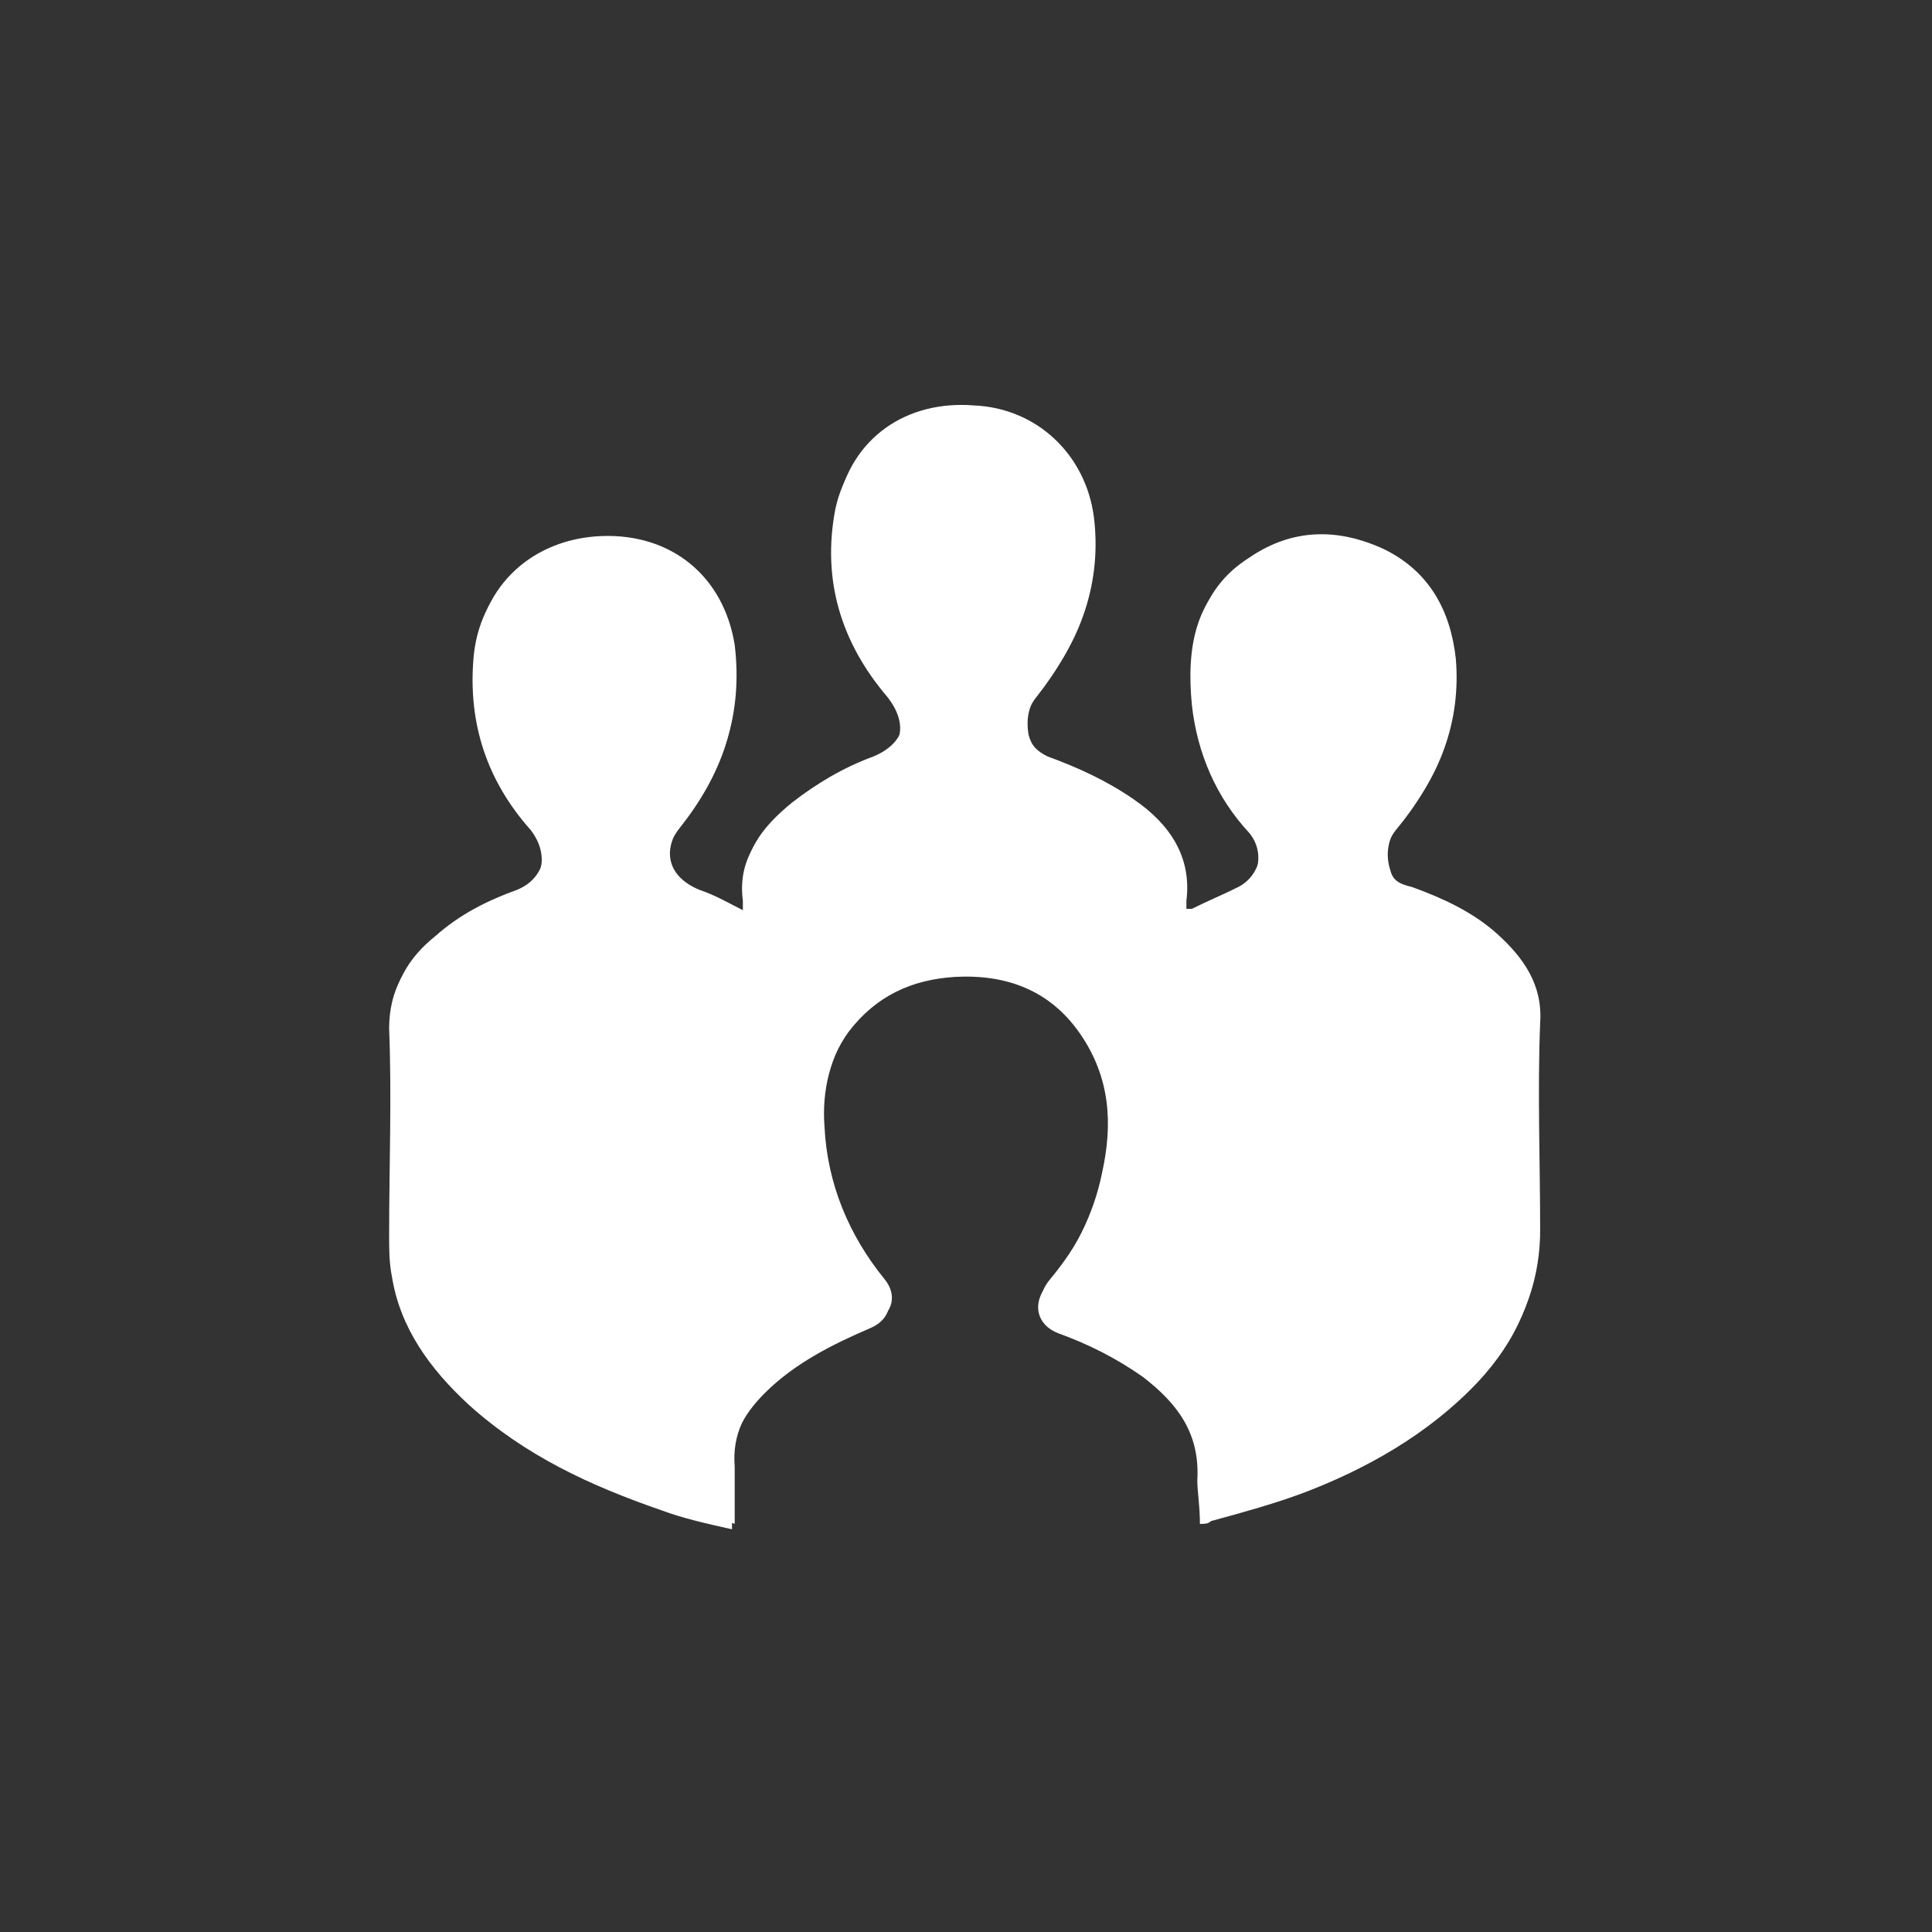 <?xml version="1.0" encoding="utf-8"?>
<!-- Generator: Adobe Illustrator 20.1.0, SVG Export Plug-In . SVG Version: 6.00 Build 0)  -->
<svg version="1.1" xmlns="http://www.w3.org/2000/svg" xmlns:xlink="http://www.w3.org/1999/xlink" x="0px" y="0px"
	 viewBox="0 0 71 71" style="enable-background:new 0 0 71 71;" xml:space="preserve">
<rect x="0" y="0" width="71" height="71" fill="#333333" stroke="none"/>
<style type="text/css">
	.st0{display:none;}
	.st1{display:inline;}
	.st2{clip-path:url(#SVGID_2_);fill:#42145F;}
	.st3{clip-path:url(#SVGID_2_);fill:#FFFFFF;}
	.st4{clip-path:url(#SVGID_4_);fill:#77256F;}
	.st5{clip-path:url(#SVGID_4_);fill:#FFFFFF;}
	.st6{clip-path:url(#SVGID_4_);fill:none;stroke:#FFFFFF;stroke-width:6.43;}
	.st7{clip-path:url(#SVGID_6_);fill:#C2952D;}
	.st8{clip-path:url(#SVGID_6_);fill:#FFFFFF;}
	.st9{display:inline;fill:#C2B59B;}
	.st10{clip-path:url(#SVGID_8_);fill:#FFFFFF;}
	.st11{clip-path:url(#SVGID_10_);fill:#77256F;}
	.st12{clip-path:url(#SVGID_10_);fill:#FFFFFF;}
	.st13{clip-path:url(#SVGID_10_);fill:none;stroke:#FFFFFF;stroke-width:6.43;}
	.st14{clip-path:url(#SVGID_12_);fill:#FFFFFF;}
</style>
<g id="Layer_1" class="st0">
	<g class="st1">
		<defs>
			<rect id="SVGID_1_" x="0.5" y="0.5" width="70" height="70"/>
		</defs>
		<clipPath id="SVGID_2_">
			<use xlink:href="#SVGID_1_"  style="overflow:visible;"/>
		</clipPath>
		<path class="st2" d="M35.5,70.5c19.3,0,35-15.7,35-35s-15.7-35-35-35s-35,15.7-35,35S16.2,70.5,35.5,70.5"/>
		<path class="st3" d="M44.1,56c0.2,0,0.3,0,0.4-0.1c1.1-0.3,2.2-0.6,3.3-1c2.4-0.9,4.7-2.2,6.5-4.1c1.4-1.5,2.2-3.2,2.2-5.4
			c0-2.5-0.1-5.1,0-7.6c0-1.4-0.6-2.5-1.6-3.3c-0.9-0.8-2-1.3-3.1-1.7c-0.3-0.1-0.7-0.3-0.8-0.6c-0.2-0.6-0.1-1.2,0.3-1.7
			c1.5-1.8,2.3-3.8,2.1-6.1c-0.1-1.8-0.9-3.2-2.6-4c-1.7-0.8-3.4-0.7-5,0.3c-1.9,1.2-2.2,3.1-2,5.2c0.2,1.8,0.9,3.4,2.1,4.7
			c0.6,0.7,0.4,1.8-0.5,2.2c-0.6,0.3-1.1,0.5-1.7,0.8c0,0-0.1,0-0.2,0c0-0.1,0-0.2,0-0.3c0.2-1.7-0.6-2.8-1.9-3.7
			c-1-0.7-2-1.2-3.2-1.6c-0.4-0.1-0.7-0.4-0.7-0.8c-0.1-0.6,0-1.1,0.4-1.6c1.5-1.9,2.3-4,2-6.4c-0.3-2.3-2.1-4-4.4-4.1
			c-2.5-0.1-4.5,1.3-5,3.6c-0.5,2.6,0.2,4.9,1.9,6.9c0.8,1,0.6,2-0.6,2.4c-1.1,0.4-2.1,1-3,1.7c-1.1,0.9-1.9,1.9-1.7,3.4
			c0,0.2,0,0.3,0,0.6c-0.6-0.3-1.2-0.5-1.7-0.8c-1.2-0.5-1.4-1.5-0.6-2.5c1.5-1.9,2.3-4,1.9-6.5c-0.3-2.5-2.3-4.1-4.9-4
			c-2.5,0.1-4.4,1.8-4.6,4.3c-0.2,2.4,0.5,4.5,2.1,6.3c0.7,0.9,0.5,2-0.6,2.4c-1.1,0.4-2.1,0.9-3,1.7c-1,0.8-1.6,1.8-1.6,3.2
			c0.1,2.5,0,5.1,0,7.6c0,0.5,0,1,0.1,1.5c0.3,1.9,1.4,3.4,2.8,4.7c2.1,1.9,4.5,3,7.1,3.9c0.8,0.3,1.7,0.5,2.6,0.7
			c0-0.8,0-1.4,0-2.1c-0.1-1.2,0.4-2.1,1.2-2.9c1.1-1.1,2.5-1.8,3.9-2.4c0.7-0.3,0.9-1,0.4-1.6c-1.4-1.6-2.1-3.5-2.2-5.6
			c-0.1-1.3,0.2-2.6,1-3.7c1-1.3,2.3-1.9,3.9-2c1.9-0.1,3.5,0.5,4.6,2.1c1.1,1.6,1.2,3.3,0.8,5.1c-0.3,1.5-1,2.9-2,4.1
			c-0.6,0.7-0.4,1.5,0.4,1.8c1.1,0.4,2.1,0.9,3.1,1.6c1.3,1,2.1,2.1,2,3.8C44,54.8,44.1,55.4,44.1,56"/>
		<path class="st3" d="M44.1,56c0-0.6,0-1.2,0-1.8c0.1-1.7-0.7-2.9-2-3.8c-0.9-0.7-2-1.2-3.1-1.6c-0.8-0.3-1-1.1-0.4-1.8
			c1-1.2,1.7-2.5,2-4.1c0.4-1.8,0.3-3.6-0.8-5.1c-1.1-1.6-2.7-2.1-4.6-2.1c-1.6,0.1-2.9,0.7-3.9,2c-0.8,1.1-1.1,2.4-1,3.7
			c0.1,2.1,0.9,4,2.2,5.6c0.5,0.6,0.3,1.3-0.4,1.6c-1.4,0.6-2.8,1.3-3.9,2.4c-0.8,0.8-1.3,1.7-1.2,2.9c0,0.7,0,1.4,0,2.1
			c-0.9-0.3-1.7-0.5-2.6-0.7c-2.6-0.9-5.1-2-7.1-3.9c-1.4-1.3-2.5-2.7-2.8-4.7c-0.1-0.5-0.1-1-0.1-1.5c0-2.5,0-5.1,0-7.6
			c0-1.4,0.6-2.4,1.6-3.2c0.9-0.8,1.9-1.3,3-1.7c1-0.4,1.3-1.5,0.6-2.4c-1.5-1.8-2.3-3.9-2.1-6.3c0.2-2.5,2.1-4.2,4.6-4.3
			c2.6-0.1,4.5,1.5,4.9,4c0.3,2.5-0.4,4.6-1.9,6.5c-0.8,1-0.6,2,0.6,2.5c0.6,0.2,1.1,0.5,1.7,0.8c0-0.2,0-0.4,0-0.6
			c-0.2-1.5,0.6-2.5,1.7-3.4c0.9-0.7,1.9-1.3,3-1.7c1.2-0.5,1.4-1.5,0.6-2.4c-1.6-2-2.4-4.3-1.9-6.9c0.5-2.4,2.5-3.8,5-3.6
			c2.3,0.1,4.1,1.8,4.4,4.1c0.3,2.4-0.5,4.6-2,6.4c-0.4,0.5-0.5,1-0.4,1.6c0.1,0.4,0.3,0.6,0.7,0.8c1.1,0.4,2.2,0.9,3.2,1.6
			c1.3,0.9,2.1,2.1,1.9,3.7c0,0.1,0,0.2,0,0.3c0.1,0,0.1,0,0.2,0c0.6-0.3,1.1-0.5,1.7-0.8c0.8-0.4,1.1-1.5,0.5-2.2
			c-1.2-1.4-1.9-2.9-2.1-4.7c-0.2-2,0.1-4,2-5.2c1.6-1.1,3.3-1.1,5-0.3c1.6,0.8,2.4,2.2,2.6,4c0.2,2.3-0.6,4.4-2.1,6.1
			c-0.4,0.5-0.5,1.1-0.3,1.7c0.1,0.4,0.4,0.5,0.8,0.6c1.1,0.4,2.2,0.9,3.1,1.7c1,0.9,1.7,1.9,1.6,3.3c-0.1,2.5,0,5.1,0,7.6
			c0,2.1-0.8,3.9-2.2,5.4c-1.8,1.9-4.1,3.2-6.5,4.1c-1.1,0.4-2.2,0.7-3.3,1C44.3,56,44.2,56,44.1,56"/>
	</g>
</g>
<g id="Layer_2" class="st0">
	<g class="st1">
		<defs>
			<rect id="SVGID_3_" x="0.5" y="0.5" width="70" height="70"/>
		</defs>
		<clipPath id="SVGID_4_">
			<use xlink:href="#SVGID_3_"  style="overflow:visible;"/>
		</clipPath>
		<path class="st4" d="M35.5,70.5c19.3,0,35-15.7,35-35s-15.7-35-35-35s-35,15.7-35,35S16.2,70.5,35.5,70.5"/>
		<path class="st4" d="M43.5,30.6c0-7.1-5.7-12.9-12.9-12.9c-7.3,0-12.9,5.8-12.8,12.9c0,7.1,5.8,12.8,12.9,12.8
			C37.7,43.5,43.5,37.7,43.5,30.6 M40.4,43c-3.9,2.9-8.3,4-13,3c-4-0.8-7.3-3-9.6-6.4c-4.4-6.3-3.7-14.8,1.8-20.3
			c5.9-5.8,14.9-6,21.1-1c6.1,5,8,14.5,2.4,21.9c0.5,0.5,0.9,0.9,1.4,1.4c0.9-0.4,1.8-0.4,2.7,0.1c0.3,0.2,0.5,0.4,0.8,0.6
			c2.4,2.3,4.7,4.7,7.1,7.1c1.4,1.4,1.4,3.1,0,4.5c-0.6,0.6-1.2,1.3-2,1.7c-1,0.6-2.1,0.4-3.1-0.3c-0.2-0.1-0.3-0.3-0.5-0.4
			c-2.3-2.3-4.7-4.7-7-7c-1-1-1.3-2.1-0.8-3.5c0-0.1,0-0.2,0-0.3C41.3,43.8,40.9,43.4,40.4,43"/>
		<path class="st4" d="M22.5,26.7c0,3.4,1.2,6.3,3.6,8.6c2.5,2.3,5.4,3.3,8.8,3c-2.6,2-7.2,2.3-10.5-0.5
			C21.1,35.2,20.2,30.2,22.5,26.7"/>
		<path class="st5" d="M44.4,27.7c0,4.9-4,8.9-8.9,8.9s-8.9-4-8.9-8.9c0-4.9,4-8.9,8.9-8.9S44.4,22.8,44.4,27.7 M49.9,29.9
			c0-9-6.4-16.3-14.4-16.3s-14.4,7.3-14.4,16.3c0,0.4,0,0.7,0,1.1c0,0.3,0.1,0.5,0.1,0.8c0,0-0.1,0.8,0.3,2.3c0,0,0.5,1.6,0.9,2.7
			c0,0.1,0.1,0.2,0.1,0.3c1.6,4.4,5.1,11.6,12.7,22.4c0,0,12.1-16.4,14.2-25.8c0-0.2,0.1-0.4,0.1-0.6c0.1-0.4,0.1-1.3,0.1-1.3
			C49.8,31.1,49.9,30.5,49.9,29.9"/>
		<circle class="st6" cx="35.5" cy="28.3" r="9.6"/>
	</g>
</g>
<g id="Layer_3" class="st0">
	<g class="st1">
		<defs>
			<rect id="SVGID_5_" x="0.5" y="0.5" width="70" height="70"/>
		</defs>
		<clipPath id="SVGID_6_">
			<use xlink:href="#SVGID_5_"  style="overflow:visible;"/>
		</clipPath>
		<path class="st7" d="M35.5,70.5c19.3,0,35-15.7,35-35s-15.7-35-35-35s-35,15.7-35,35S16.2,70.5,35.5,70.5"/>
		<path class="st8" d="M51.7,44.5c0,1.3-1.1,1.3-1.1,1.3H20.4c-1.1,0-1.1-1.3-1.1-1.3V22.7c0-1.3,1.1-1.3,1.1-1.3h30.2
			c1.1,0,1.1,1.3,1.1,1.3V44.5z M29.2,48.3h12.7v1.5H29.2V48.3z M58.8,52.2v-3.8c0-1.3-1.1-1.3-1.1-1.3h-2.3V20.1c0,0,0-2.6-2.3-2.6
			H17.9c0,0-2.3,0-2.3,2.6V47h-2.3c-1.1,0-1.1,1.3-1.1,1.3v3.8c0,1.3,1.1,1.3,1.1,1.3h44.4C58.8,53.4,58.8,52.2,58.8,52.2"/>
	</g>
</g>
<g id="Layer_7" class="st0">
	<rect x="0.5" y="0.5" class="st9" width="70" height="70"/>
</g>
<g id="Layer_1_copy">
	<g>
		<defs>
			<rect id="SVGID_7_" x="0.5" y="0.5" width="70" height="70"/>
		</defs>
		<clipPath id="SVGID_8_">
			<use xlink:href="#SVGID_7_"  style="overflow:visible;"/>
		</clipPath>
		<path class="st10" d="M44.1,56c0.2,0,0.3,0,0.4-0.1c1.1-0.3,2.2-0.6,3.3-1c2.4-0.9,4.7-2.2,6.5-4.1c1.4-1.5,2.2-3.2,2.2-5.4
			c0-2.5-0.1-5.1,0-7.6c0-1.4-0.6-2.5-1.6-3.3c-0.9-0.8-2-1.3-3.1-1.7c-0.3-0.1-0.7-0.3-0.8-0.6c-0.2-0.6-0.1-1.2,0.3-1.7
			c1.5-1.8,2.3-3.8,2.1-6.1c-0.1-1.8-0.9-3.2-2.6-4c-1.7-0.8-3.4-0.7-5,0.3c-1.9,1.2-2.2,3.1-2,5.2c0.2,1.8,0.9,3.4,2.1,4.7
			c0.6,0.7,0.4,1.8-0.5,2.2c-0.6,0.3-1.1,0.5-1.7,0.8c0,0-0.1,0-0.2,0c0-0.1,0-0.2,0-0.3c0.2-1.7-0.6-2.8-1.9-3.7
			c-1-0.7-2-1.2-3.2-1.6c-0.4-0.1-0.7-0.4-0.7-0.8c-0.1-0.6,0-1.1,0.4-1.6c1.5-1.9,2.3-4,2-6.4c-0.3-2.3-2.1-4-4.4-4.1
			c-2.5-0.1-4.5,1.3-5,3.6c-0.5,2.6,0.2,4.9,1.9,6.9c0.8,1,0.6,2-0.6,2.4c-1.1,0.4-2.1,1-3,1.7c-1.1,0.9-1.9,1.9-1.7,3.4
			c0,0.2,0,0.3,0,0.6c-0.6-0.3-1.2-0.5-1.7-0.8c-1.2-0.5-1.4-1.5-0.6-2.5c1.5-1.9,2.3-4,1.9-6.5c-0.3-2.5-2.3-4.1-4.9-4
			c-2.5,0.1-4.4,1.8-4.6,4.3c-0.2,2.4,0.5,4.5,2.1,6.3c0.7,0.9,0.5,2-0.6,2.4c-1.1,0.4-2.1,0.9-3,1.7c-1,0.8-1.6,1.8-1.6,3.2
			c0.1,2.5,0,5.1,0,7.6c0,0.5,0,1,0.1,1.5c0.3,1.9,1.4,3.4,2.8,4.7c2.1,1.9,4.5,3,7.1,3.9c0.8,0.3,1.7,0.5,2.6,0.7
			c0-0.8,0-1.4,0-2.1c-0.1-1.2,0.4-2.1,1.2-2.9c1.1-1.1,2.5-1.8,3.9-2.4c0.7-0.3,0.9-1,0.4-1.6c-1.4-1.6-2.1-3.5-2.2-5.6
			c-0.1-1.3,0.2-2.6,1-3.7c1-1.3,2.3-1.9,3.9-2c1.9-0.1,3.5,0.5,4.6,2.1c1.1,1.6,1.2,3.3,0.8,5.1c-0.3,1.5-1,2.9-2,4.1
			c-0.6,0.7-0.4,1.5,0.4,1.8c1.1,0.4,2.1,0.9,3.1,1.6c1.3,1,2.1,2.1,2,3.8C44,54.8,44.1,55.4,44.1,56"/>
		<path class="st10" d="M44.1,56c0-0.6,0-1.2,0-1.8c0.1-1.7-0.7-2.9-2-3.8c-0.9-0.7-2-1.2-3.1-1.6c-0.8-0.3-1-1.1-0.4-1.8
			c1-1.2,1.7-2.5,2-4.1c0.4-1.8,0.3-3.6-0.8-5.1c-1.1-1.6-2.7-2.1-4.6-2.1c-1.6,0.1-2.9,0.7-3.9,2c-0.8,1.1-1.1,2.4-1,3.7
			c0.1,2.1,0.9,4,2.2,5.6c0.5,0.6,0.3,1.3-0.4,1.6c-1.4,0.6-2.8,1.3-3.9,2.4c-0.8,0.8-1.3,1.7-1.2,2.9c0,0.7,0,1.4,0,2.1
			c-0.9-0.3-1.7-0.5-2.6-0.7c-2.6-0.9-5.1-2-7.1-3.9c-1.4-1.3-2.5-2.7-2.8-4.7c-0.1-0.5-0.1-1-0.1-1.5c0-2.5,0-5.1,0-7.6
			c0-1.4,0.6-2.4,1.6-3.2c0.9-0.8,1.9-1.3,3-1.7c1-0.4,1.3-1.5,0.6-2.4c-1.5-1.8-2.3-3.9-2.1-6.3c0.2-2.5,2.1-4.2,4.6-4.3
			c2.6-0.1,4.5,1.5,4.9,4c0.3,2.5-0.4,4.6-1.9,6.5c-0.8,1-0.6,2,0.6,2.5c0.6,0.2,1.1,0.5,1.7,0.8c0-0.2,0-0.4,0-0.6
			c-0.2-1.5,0.6-2.5,1.7-3.4c0.9-0.7,1.9-1.3,3-1.7c1.2-0.5,1.4-1.5,0.6-2.4c-1.6-2-2.4-4.3-1.9-6.9c0.5-2.4,2.5-3.8,5-3.6
			c2.3,0.1,4.1,1.8,4.4,4.1c0.3,2.4-0.5,4.6-2,6.4c-0.4,0.5-0.5,1-0.4,1.6c0.1,0.4,0.3,0.6,0.7,0.8c1.1,0.4,2.2,0.9,3.2,1.6
			c1.3,0.9,2.1,2.1,1.9,3.7c0,0.1,0,0.2,0,0.3c0.1,0,0.1,0,0.2,0c0.6-0.3,1.1-0.5,1.7-0.8c0.8-0.4,1.1-1.5,0.5-2.2
			c-1.2-1.4-1.9-2.9-2.1-4.7c-0.2-2,0.1-4,2-5.2c1.6-1.1,3.3-1.1,5-0.3c1.6,0.8,2.4,2.2,2.6,4c0.2,2.3-0.6,4.4-2.1,6.1
			c-0.4,0.5-0.5,1.1-0.3,1.7c0.1,0.4,0.4,0.5,0.8,0.6c1.1,0.4,2.2,0.9,3.1,1.7c1,0.9,1.7,1.9,1.6,3.3c-0.1,2.5,0,5.1,0,7.6
			c0,2.1-0.8,3.9-2.2,5.4c-1.8,1.9-4.1,3.2-6.5,4.1c-1.1,0.4-2.2,0.7-3.3,1C44.3,56,44.2,56,44.1,56"/>
	</g>
</g>
<g id="Layer_2_copy" class="st0">
	<g class="st1">
		<defs>
			<rect id="SVGID_9_" x="0.5" y="0.5" width="70" height="70"/>
		</defs>
		<clipPath id="SVGID_10_">
			<use xlink:href="#SVGID_9_"  style="overflow:visible;"/>
		</clipPath>
		<path class="st11" d="M22.5,26.7c0,3.4,1.2,6.3,3.6,8.6c2.5,2.3,5.4,3.3,8.8,3c-2.6,2-7.2,2.3-10.5-0.5
			C21.1,35.2,20.2,30.2,22.5,26.7"/>
		<path class="st12" d="M44.4,27.7c0,4.9-4,8.9-8.9,8.9s-8.9-4-8.9-8.9c0-4.9,4-8.9,8.9-8.9S44.4,22.8,44.4,27.7 M49.9,29.9
			c0-9-6.4-16.3-14.4-16.3s-14.4,7.3-14.4,16.3c0,0.4,0,0.7,0,1.1c0,0.3,0.1,0.5,0.1,0.8c0,0-0.1,0.8,0.3,2.3c0,0,0.5,1.6,0.9,2.7
			c0,0.1,0.1,0.2,0.1,0.3c1.6,4.4,5.1,11.6,12.7,22.4c0,0,12.1-16.4,14.2-25.8c0-0.2,0.1-0.4,0.1-0.6c0.1-0.4,0.1-1.3,0.1-1.3
			C49.8,31.1,49.9,30.5,49.9,29.9"/>
		<circle class="st13" cx="35.5" cy="28.3" r="9.6"/>
	</g>
</g>
<g id="Layer_3_copy" class="st0">
	<g class="st1">
		<defs>
			<rect id="SVGID_11_" x="0.5" y="0.5" width="70" height="70"/>
		</defs>
		<clipPath id="SVGID_12_">
			<use xlink:href="#SVGID_11_"  style="overflow:visible;"/>
		</clipPath>
		<path class="st14" d="M51.7,44.5c0,1.3-1.1,1.3-1.1,1.3H20.4c-1.1,0-1.1-1.3-1.1-1.3V22.7c0-1.3,1.1-1.3,1.1-1.3h30.2
			c1.1,0,1.1,1.3,1.1,1.3V44.5z M29.2,48.3h12.7v1.5H29.2V48.3z M58.8,52.2v-3.8c0-1.3-1.1-1.3-1.1-1.3h-2.3V20.1c0,0,0-2.6-2.3-2.6
			H17.9c0,0-2.3,0-2.3,2.6V47h-2.3c-1.1,0-1.1,1.3-1.1,1.3v3.8c0,1.3,1.1,1.3,1.1,1.3h44.4C58.8,53.4,58.8,52.2,58.8,52.2"/>
	</g>
</g>
</svg>
